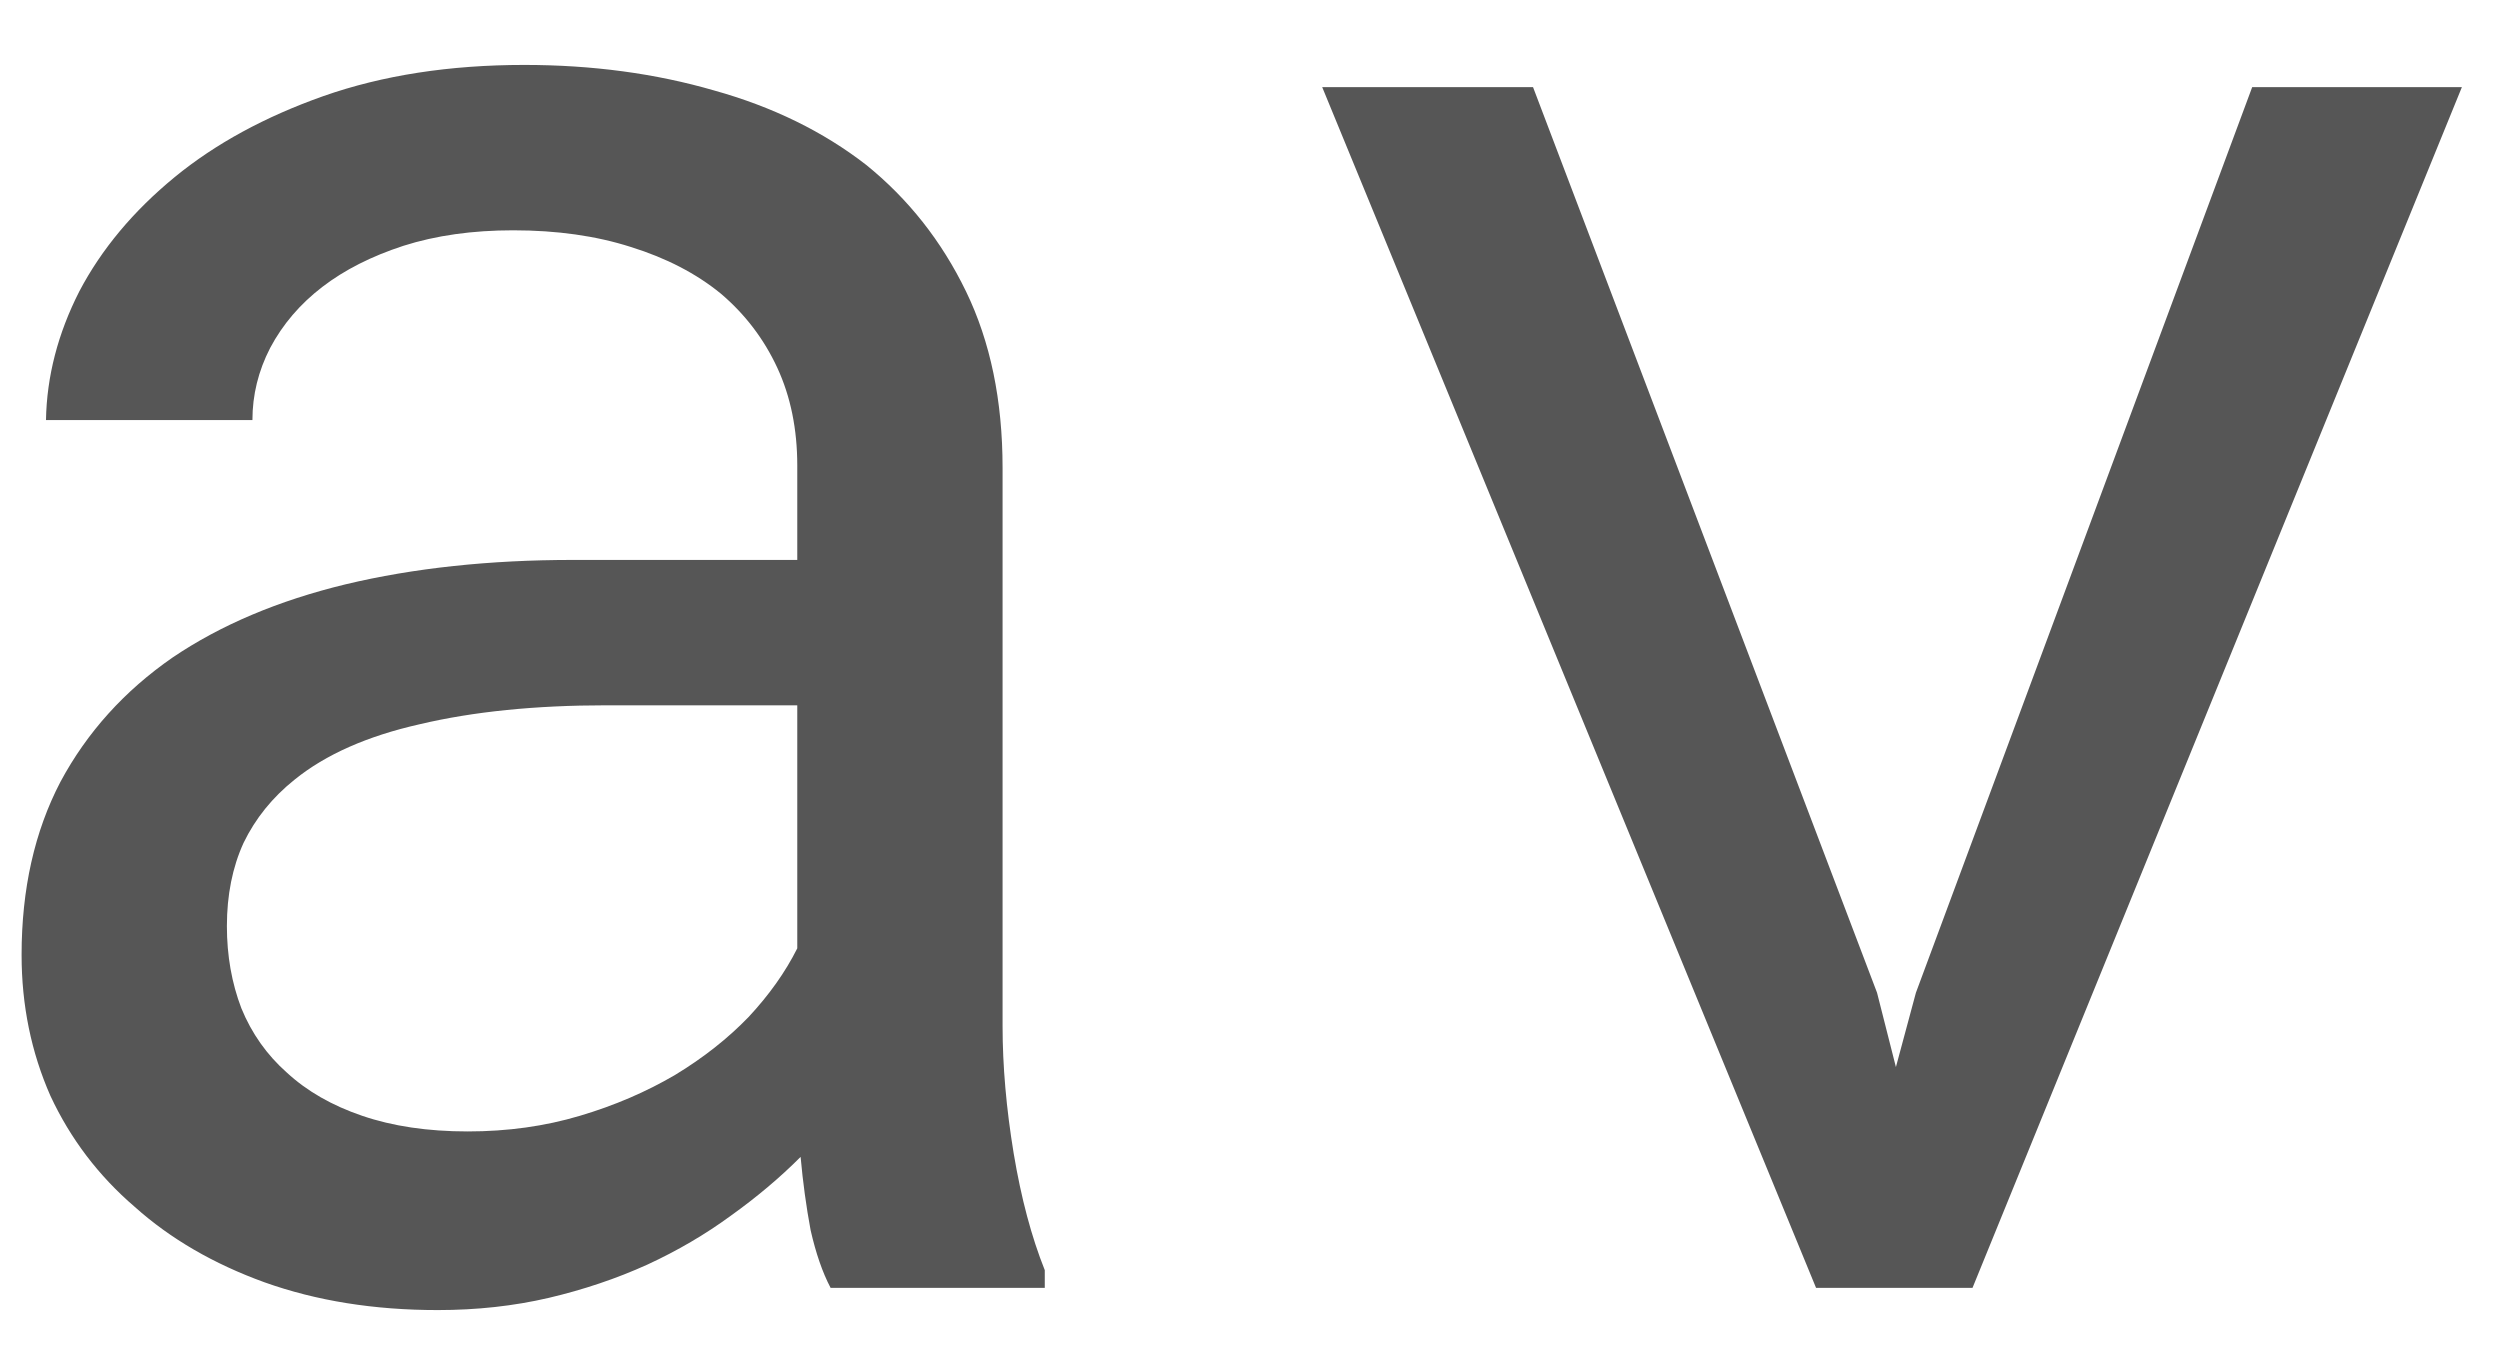 <svg class='icon' width="33" height="18" viewBox="0 0 33 18" fill="#565656" xmlns="http://www.w3.org/2000/svg">
        <path d="M10.964 17H13.791V16.766C13.615 16.326 13.479 15.813 13.381 15.227C13.283 14.632 13.234 14.07 13.234 13.543V6.175C13.234 5.286 13.073 4.51 12.751 3.846C12.429 3.182 11.989 2.625 11.433 2.176C10.866 1.736 10.197 1.409 9.426 1.194C8.654 0.97 7.819 0.857 6.921 0.857C5.935 0.857 5.051 0.994 4.27 1.268C3.498 1.541 2.844 1.897 2.307 2.337C1.76 2.786 1.34 3.289 1.047 3.846C0.764 4.402 0.617 4.969 0.607 5.545H3.332C3.332 5.213 3.41 4.896 3.566 4.593C3.732 4.28 3.962 4.012 4.255 3.787C4.548 3.562 4.904 3.382 5.324 3.245C5.754 3.108 6.237 3.04 6.774 3.04C7.351 3.04 7.868 3.113 8.327 3.26C8.796 3.406 9.191 3.611 9.514 3.875C9.836 4.148 10.085 4.476 10.261 4.856C10.437 5.237 10.524 5.667 10.524 6.146V7.391H7.565C6.462 7.391 5.461 7.498 4.562 7.713C3.674 7.928 2.912 8.25 2.277 8.68C1.643 9.119 1.149 9.666 0.798 10.32C0.456 10.975 0.285 11.736 0.285 12.605C0.285 13.27 0.412 13.89 0.666 14.466C0.93 15.032 1.301 15.521 1.779 15.931C2.248 16.351 2.819 16.683 3.493 16.927C4.177 17.171 4.938 17.293 5.778 17.293C6.296 17.293 6.784 17.239 7.243 17.132C7.702 17.024 8.137 16.878 8.547 16.692C8.947 16.507 9.313 16.292 9.646 16.048C9.987 15.804 10.295 15.545 10.568 15.271C10.598 15.604 10.642 15.926 10.7 16.238C10.769 16.541 10.856 16.795 10.964 17ZM6.174 14.935C5.646 14.935 5.183 14.866 4.782 14.729C4.382 14.593 4.05 14.402 3.786 14.158C3.522 13.924 3.322 13.641 3.186 13.309C3.059 12.977 2.995 12.615 2.995 12.225C2.995 11.815 3.068 11.448 3.215 11.126C3.371 10.804 3.596 10.525 3.889 10.291C4.299 9.959 4.851 9.715 5.544 9.559C6.247 9.393 7.067 9.31 8.005 9.31H10.524V12.518C10.368 12.83 10.153 13.133 9.88 13.426C9.606 13.709 9.284 13.963 8.913 14.188C8.532 14.412 8.112 14.593 7.653 14.729C7.194 14.866 6.701 14.935 6.174 14.935ZM23.972 17H26.037L32.497 1.15H29.729L25.29 13.104L25.026 14.085L24.777 13.104L20.236 1.15H17.453L23.972 17Z"/>
        </svg>